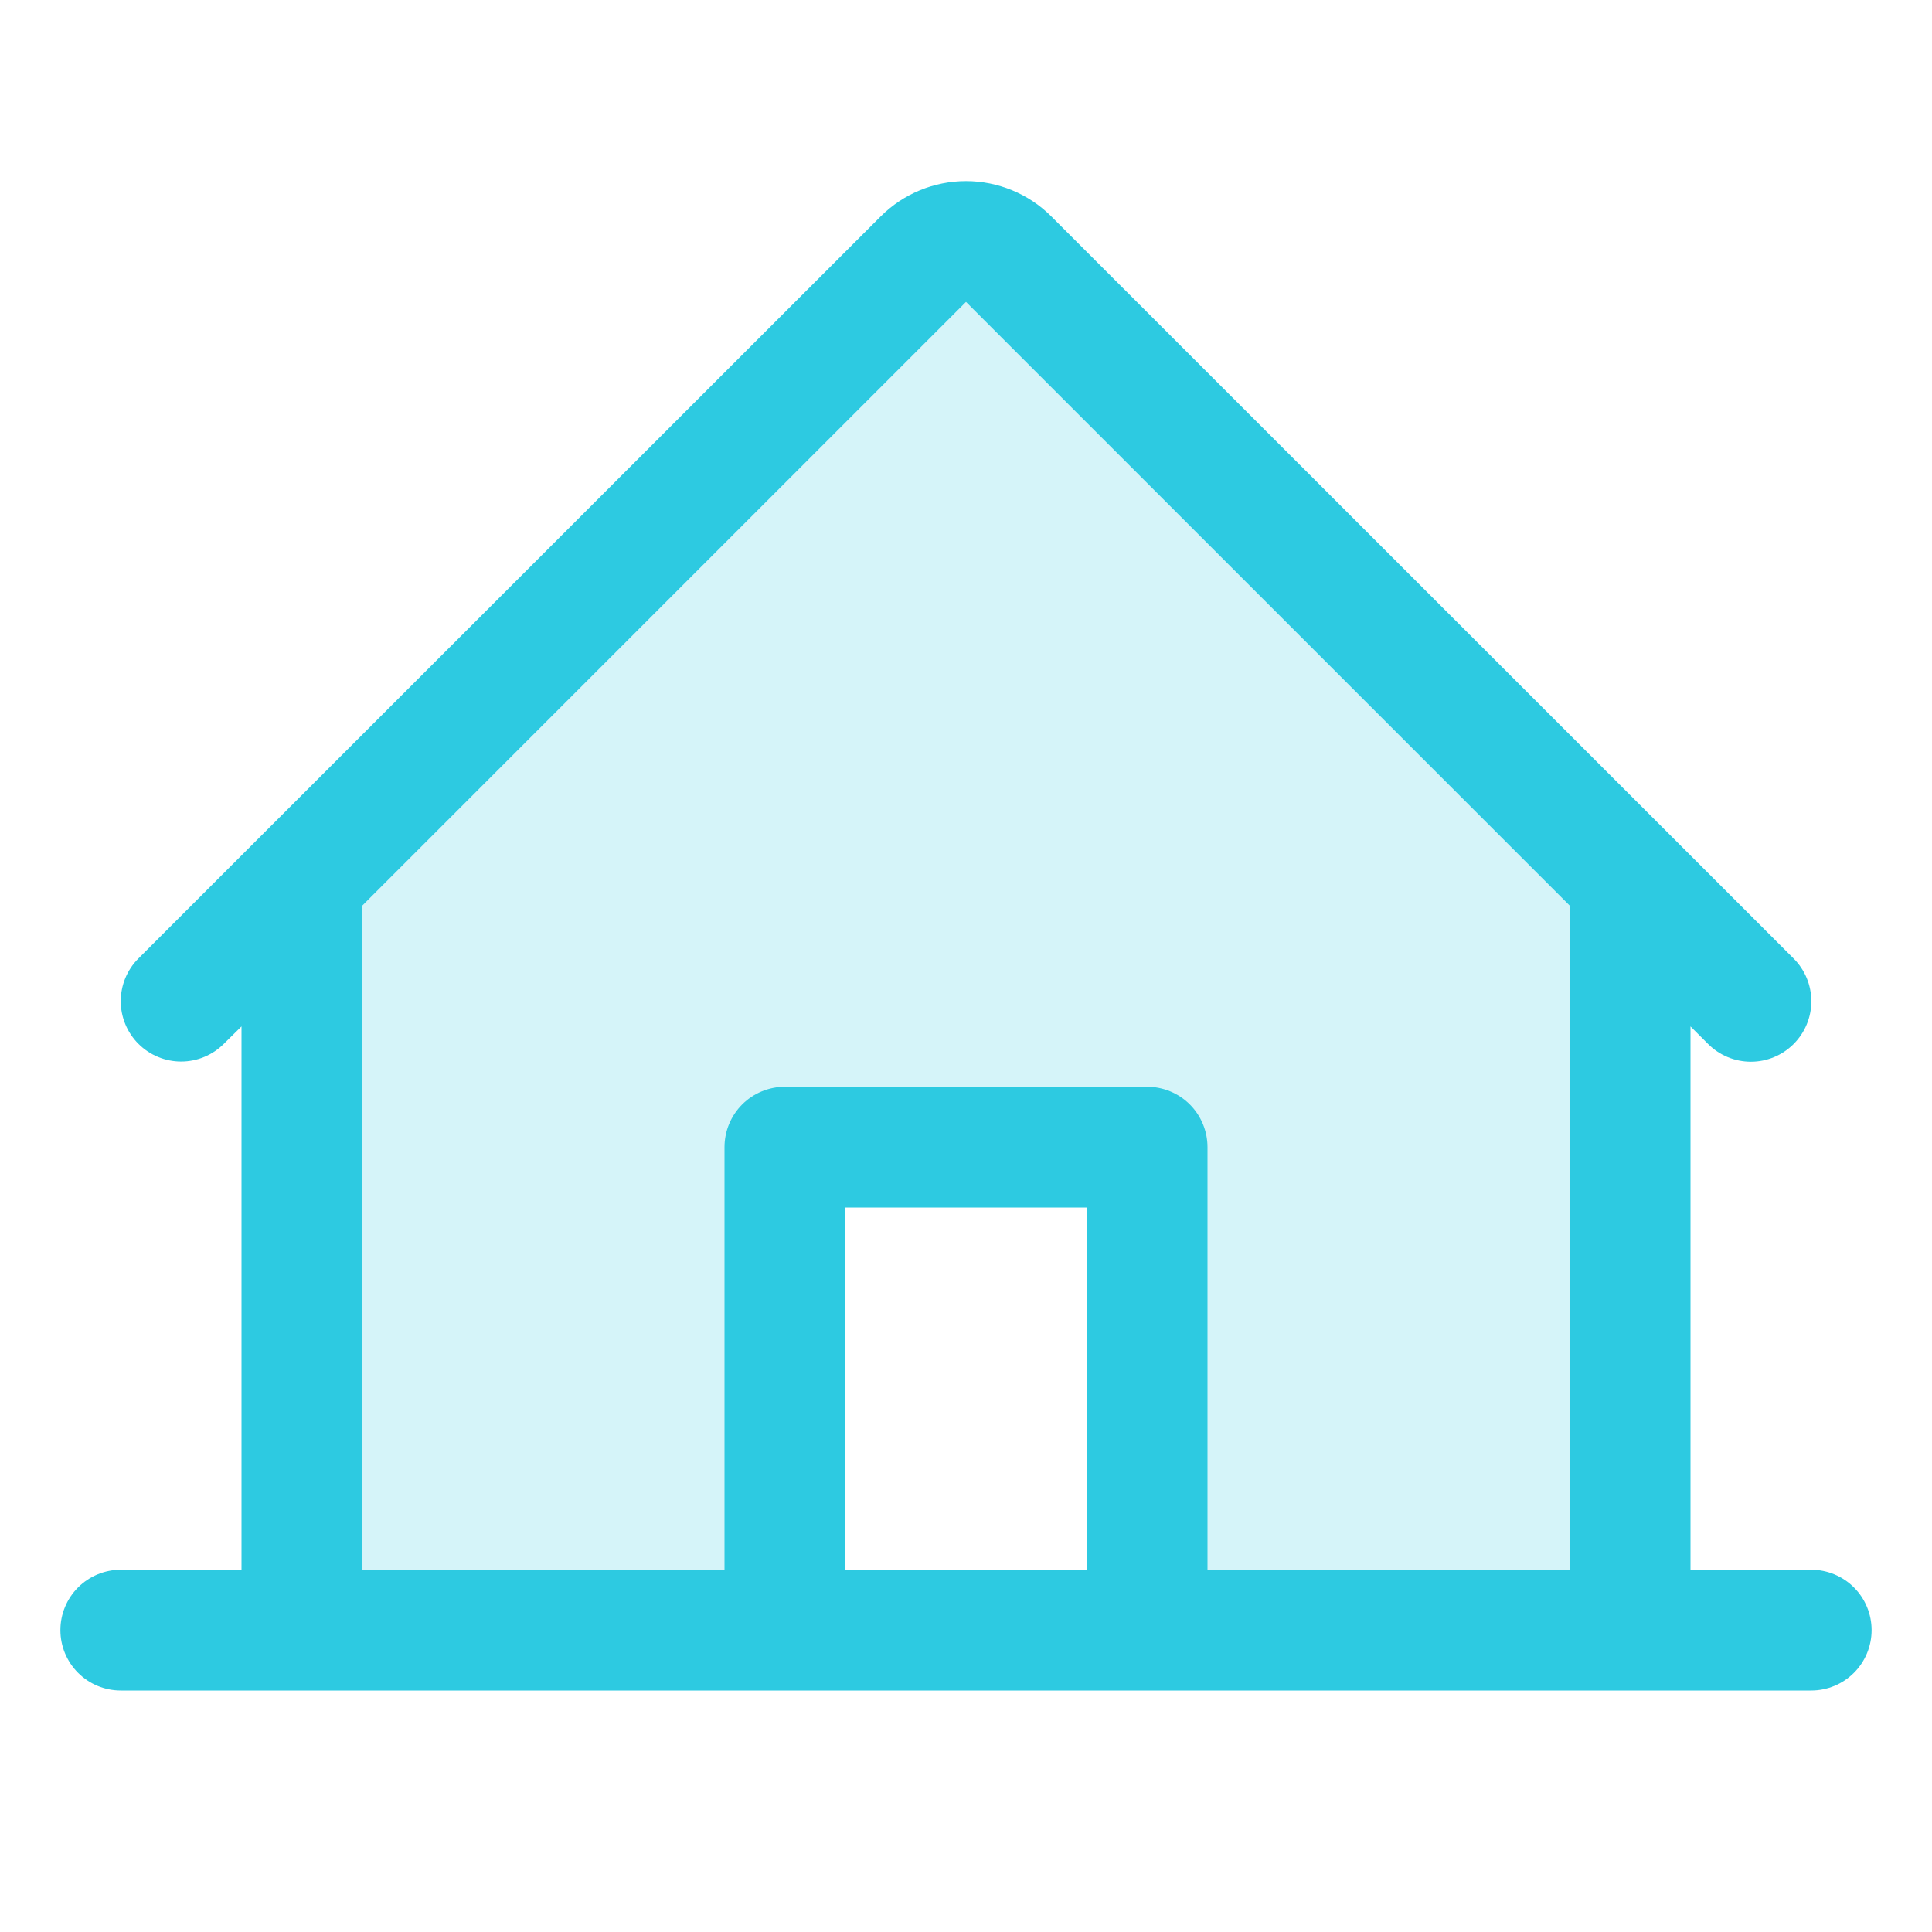 <svg width="100%" height="100%" viewBox="0 0 54 54" fill="none" xmlns="http://www.w3.org/2000/svg">
<path opacity="0.2" d="M45.562 24.614V45.562H32.062V32.062H21.938V45.562H8.438V24.614L25.806 7.244C25.963 7.087 26.149 6.962 26.354 6.877C26.559 6.792 26.778 6.749 27 6.749C27.222 6.749 27.441 6.792 27.646 6.877C27.851 6.962 28.037 7.087 28.194 7.244L45.562 24.614Z" fill="#2DCAE1"/>
<path d="M50.625 43.875H47.25V28.688L47.744 29.181C48.061 29.498 48.491 29.675 48.939 29.675C49.387 29.675 49.817 29.496 50.133 29.179C50.45 28.862 50.628 28.432 50.627 27.984C50.627 27.535 50.449 27.106 50.131 26.789L29.386 6.05C28.753 5.417 27.895 5.062 27 5.062C26.105 5.062 25.247 5.417 24.614 6.05L3.869 26.789C3.552 27.106 3.375 27.535 3.375 27.983C3.375 28.43 3.553 28.86 3.87 29.176C4.186 29.492 4.616 29.67 5.063 29.67C5.511 29.669 5.94 29.491 6.256 29.175L6.75 28.688V43.875H3.375C2.927 43.875 2.498 44.053 2.182 44.369C1.865 44.686 1.688 45.115 1.688 45.563C1.688 46.01 1.865 46.439 2.182 46.756C2.498 47.072 2.927 47.25 3.375 47.25H50.625C51.073 47.25 51.502 47.072 51.818 46.756C52.135 46.439 52.312 46.01 52.312 45.563C52.312 45.115 52.135 44.686 51.818 44.369C51.502 44.053 51.073 43.875 50.625 43.875ZM10.125 25.313L27 8.438L43.875 25.313V43.875H33.75V32.063C33.75 31.615 33.572 31.186 33.256 30.869C32.939 30.553 32.51 30.375 32.062 30.375H21.938C21.49 30.375 21.061 30.553 20.744 30.869C20.428 31.186 20.25 31.615 20.25 32.063V43.875H10.125V25.313ZM30.375 43.875H23.625V33.75H30.375V43.875Z" fill="#2DCAE1"/>
</svg>
